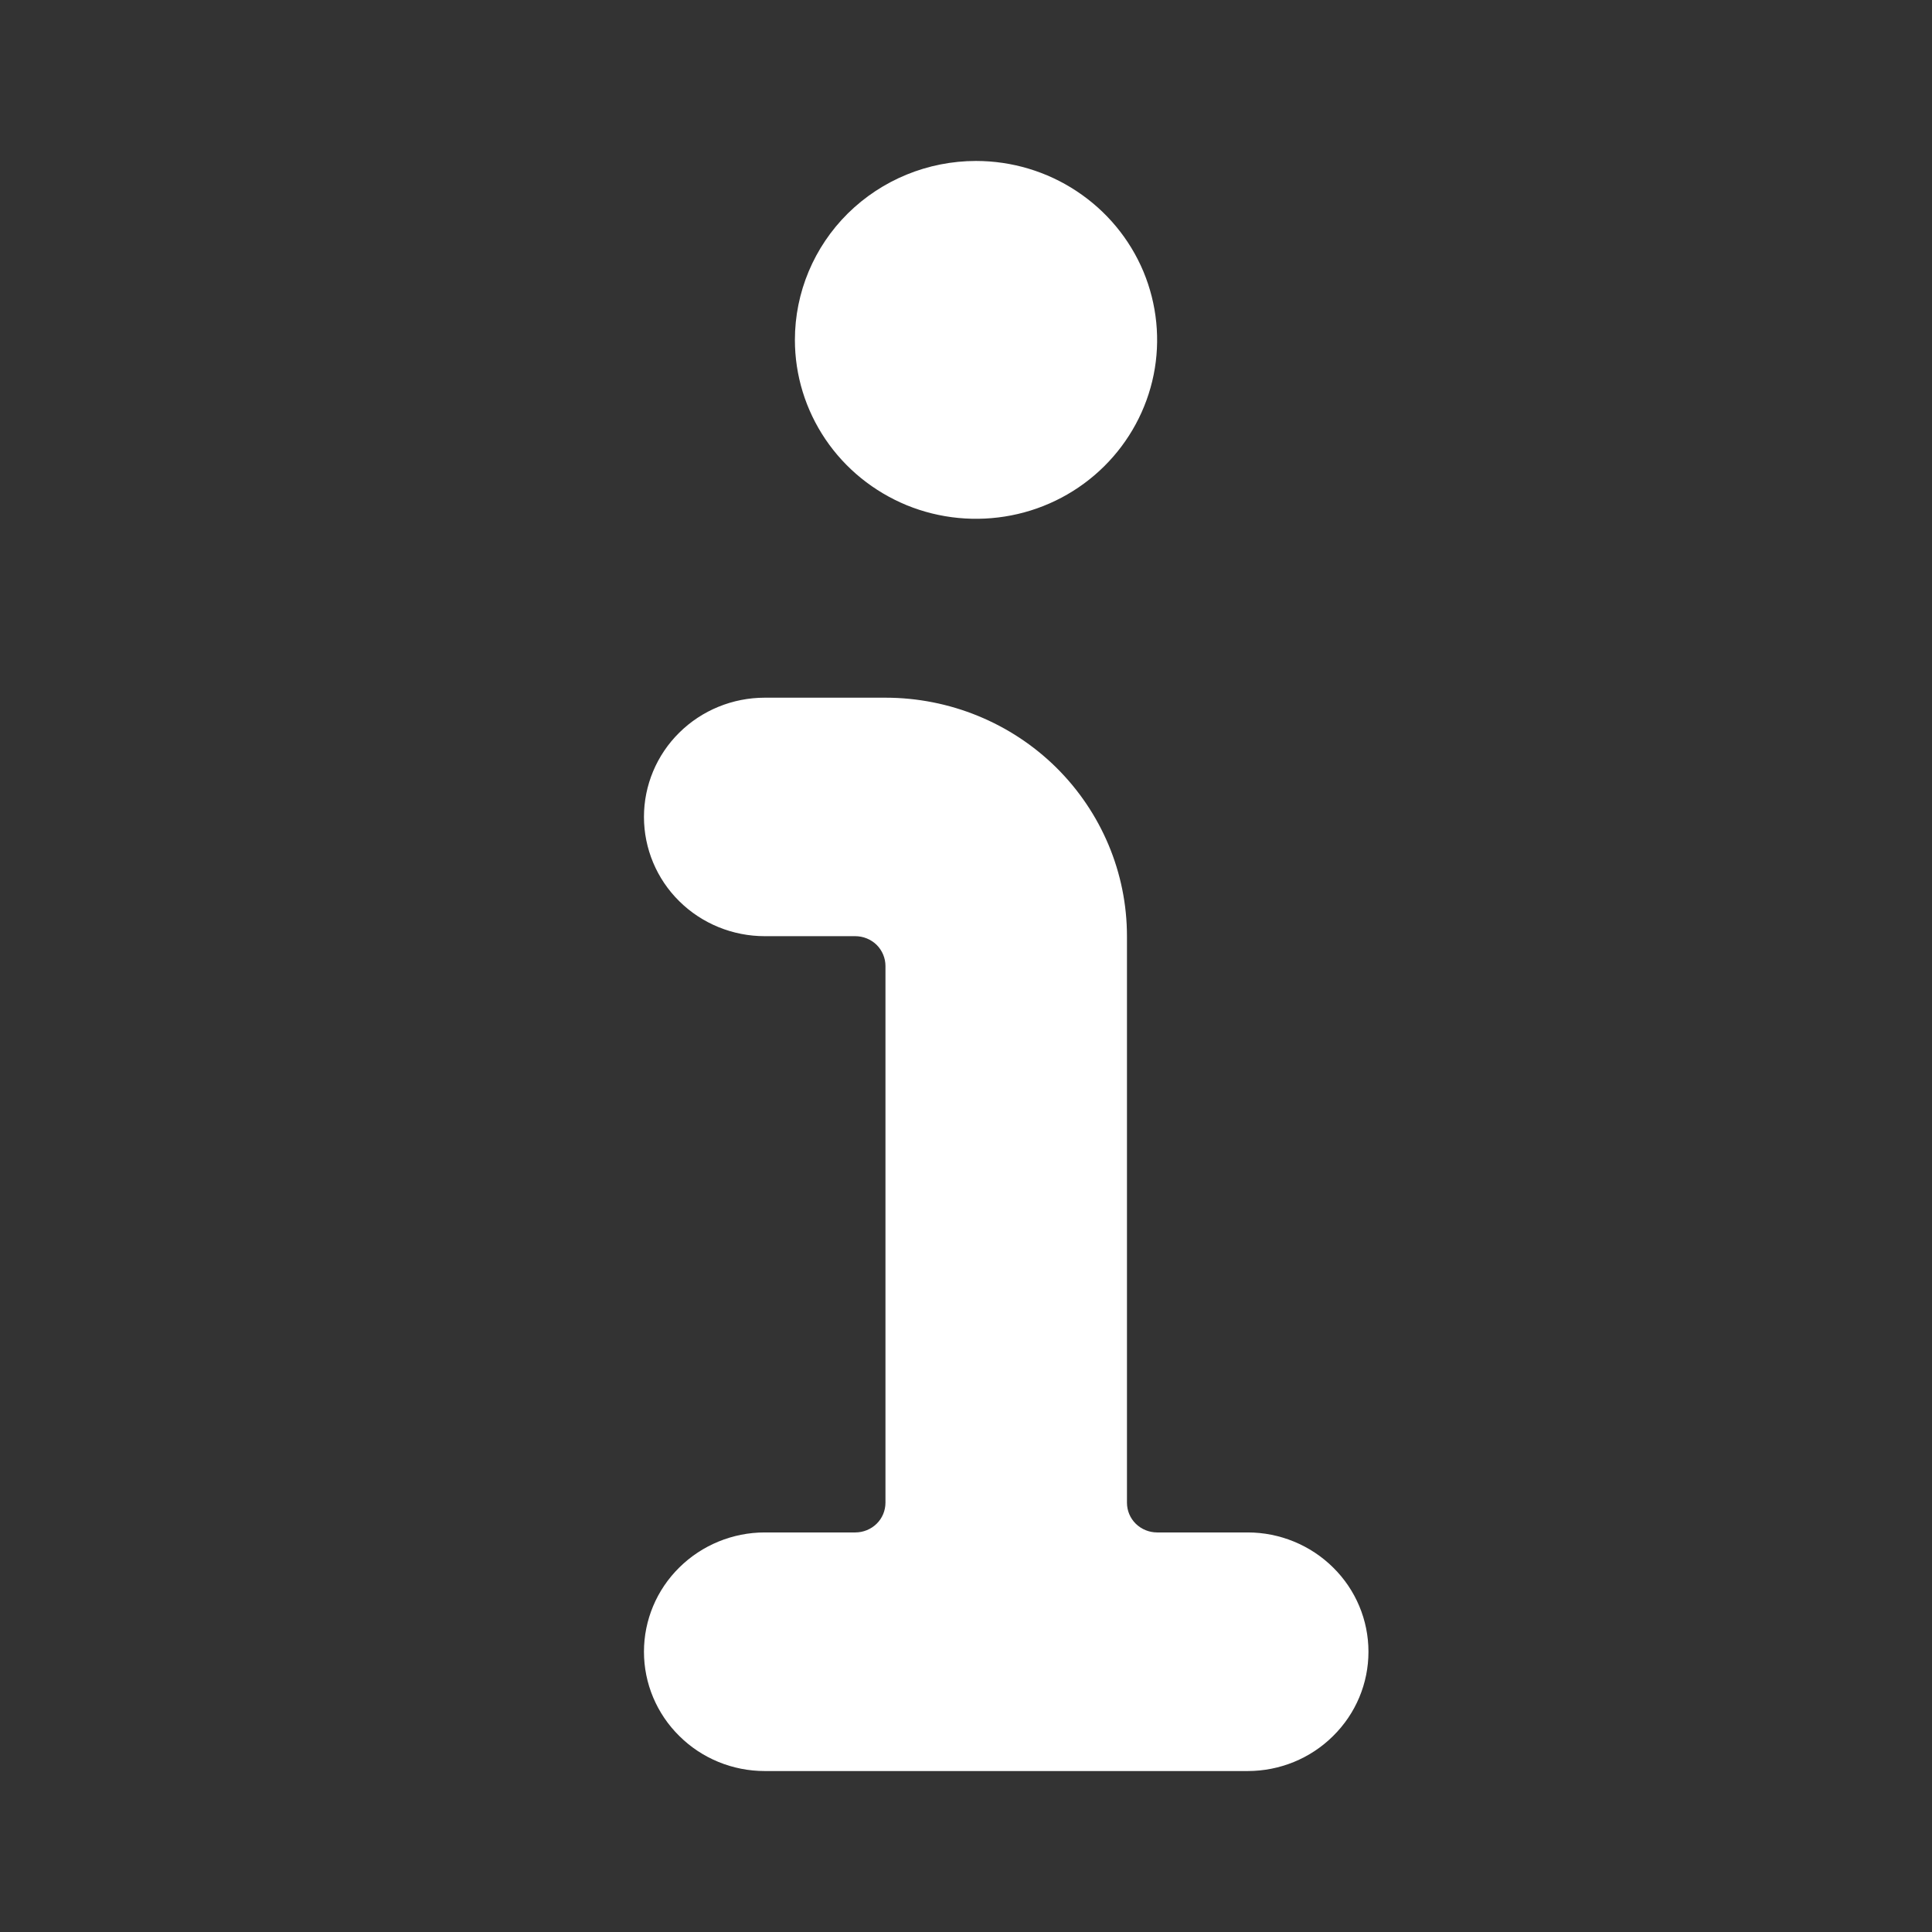 <svg width="16" height="16" viewBox="0 0 16 16" fill="none" xmlns="http://www.w3.org/2000/svg">
<rect x="0" y="0" width="16" height="16" fill="#333333" stroke="none"/>
<path d="M8.083 1.333C8.38 1.333 8.67 1.42 8.916 1.583C9.163 1.746 9.355 1.977 9.469 2.248C9.582 2.519 9.612 2.817 9.554 3.104C9.496 3.391 9.353 3.655 9.144 3.862C8.934 4.07 8.667 4.211 8.376 4.268C8.085 4.325 7.783 4.296 7.509 4.184C7.235 4.071 7.001 3.882 6.836 3.638C6.671 3.394 6.583 3.108 6.583 2.815C6.583 2.422 6.741 2.045 7.022 1.767C7.304 1.489 7.685 1.333 8.083 1.333ZM10.333 14.667H6.333C6.068 14.667 5.813 14.563 5.626 14.377C5.438 14.192 5.333 13.941 5.333 13.679C5.333 13.417 5.438 13.166 5.626 12.981C5.813 12.796 6.068 12.691 6.333 12.691H7.083C7.149 12.691 7.213 12.665 7.26 12.619C7.307 12.573 7.333 12.51 7.333 12.444V8C7.333 7.935 7.307 7.872 7.26 7.825C7.213 7.779 7.149 7.753 7.083 7.753H6.333C6.068 7.753 5.813 7.649 5.626 7.464C5.438 7.279 5.333 7.027 5.333 6.765C5.333 6.504 5.438 6.252 5.626 6.067C5.813 5.882 6.068 5.778 6.333 5.778H7.333C7.863 5.778 8.372 5.986 8.747 6.356C9.122 6.727 9.333 7.229 9.333 7.753V12.444C9.333 12.51 9.359 12.573 9.406 12.619C9.453 12.665 9.517 12.691 9.583 12.691H10.333C10.598 12.691 10.853 12.796 11.04 12.981C11.228 13.166 11.333 13.417 11.333 13.679C11.333 13.941 11.228 14.192 11.04 14.377C10.853 14.563 10.598 14.667 10.333 14.667Z" fill="white"/>
</svg>
